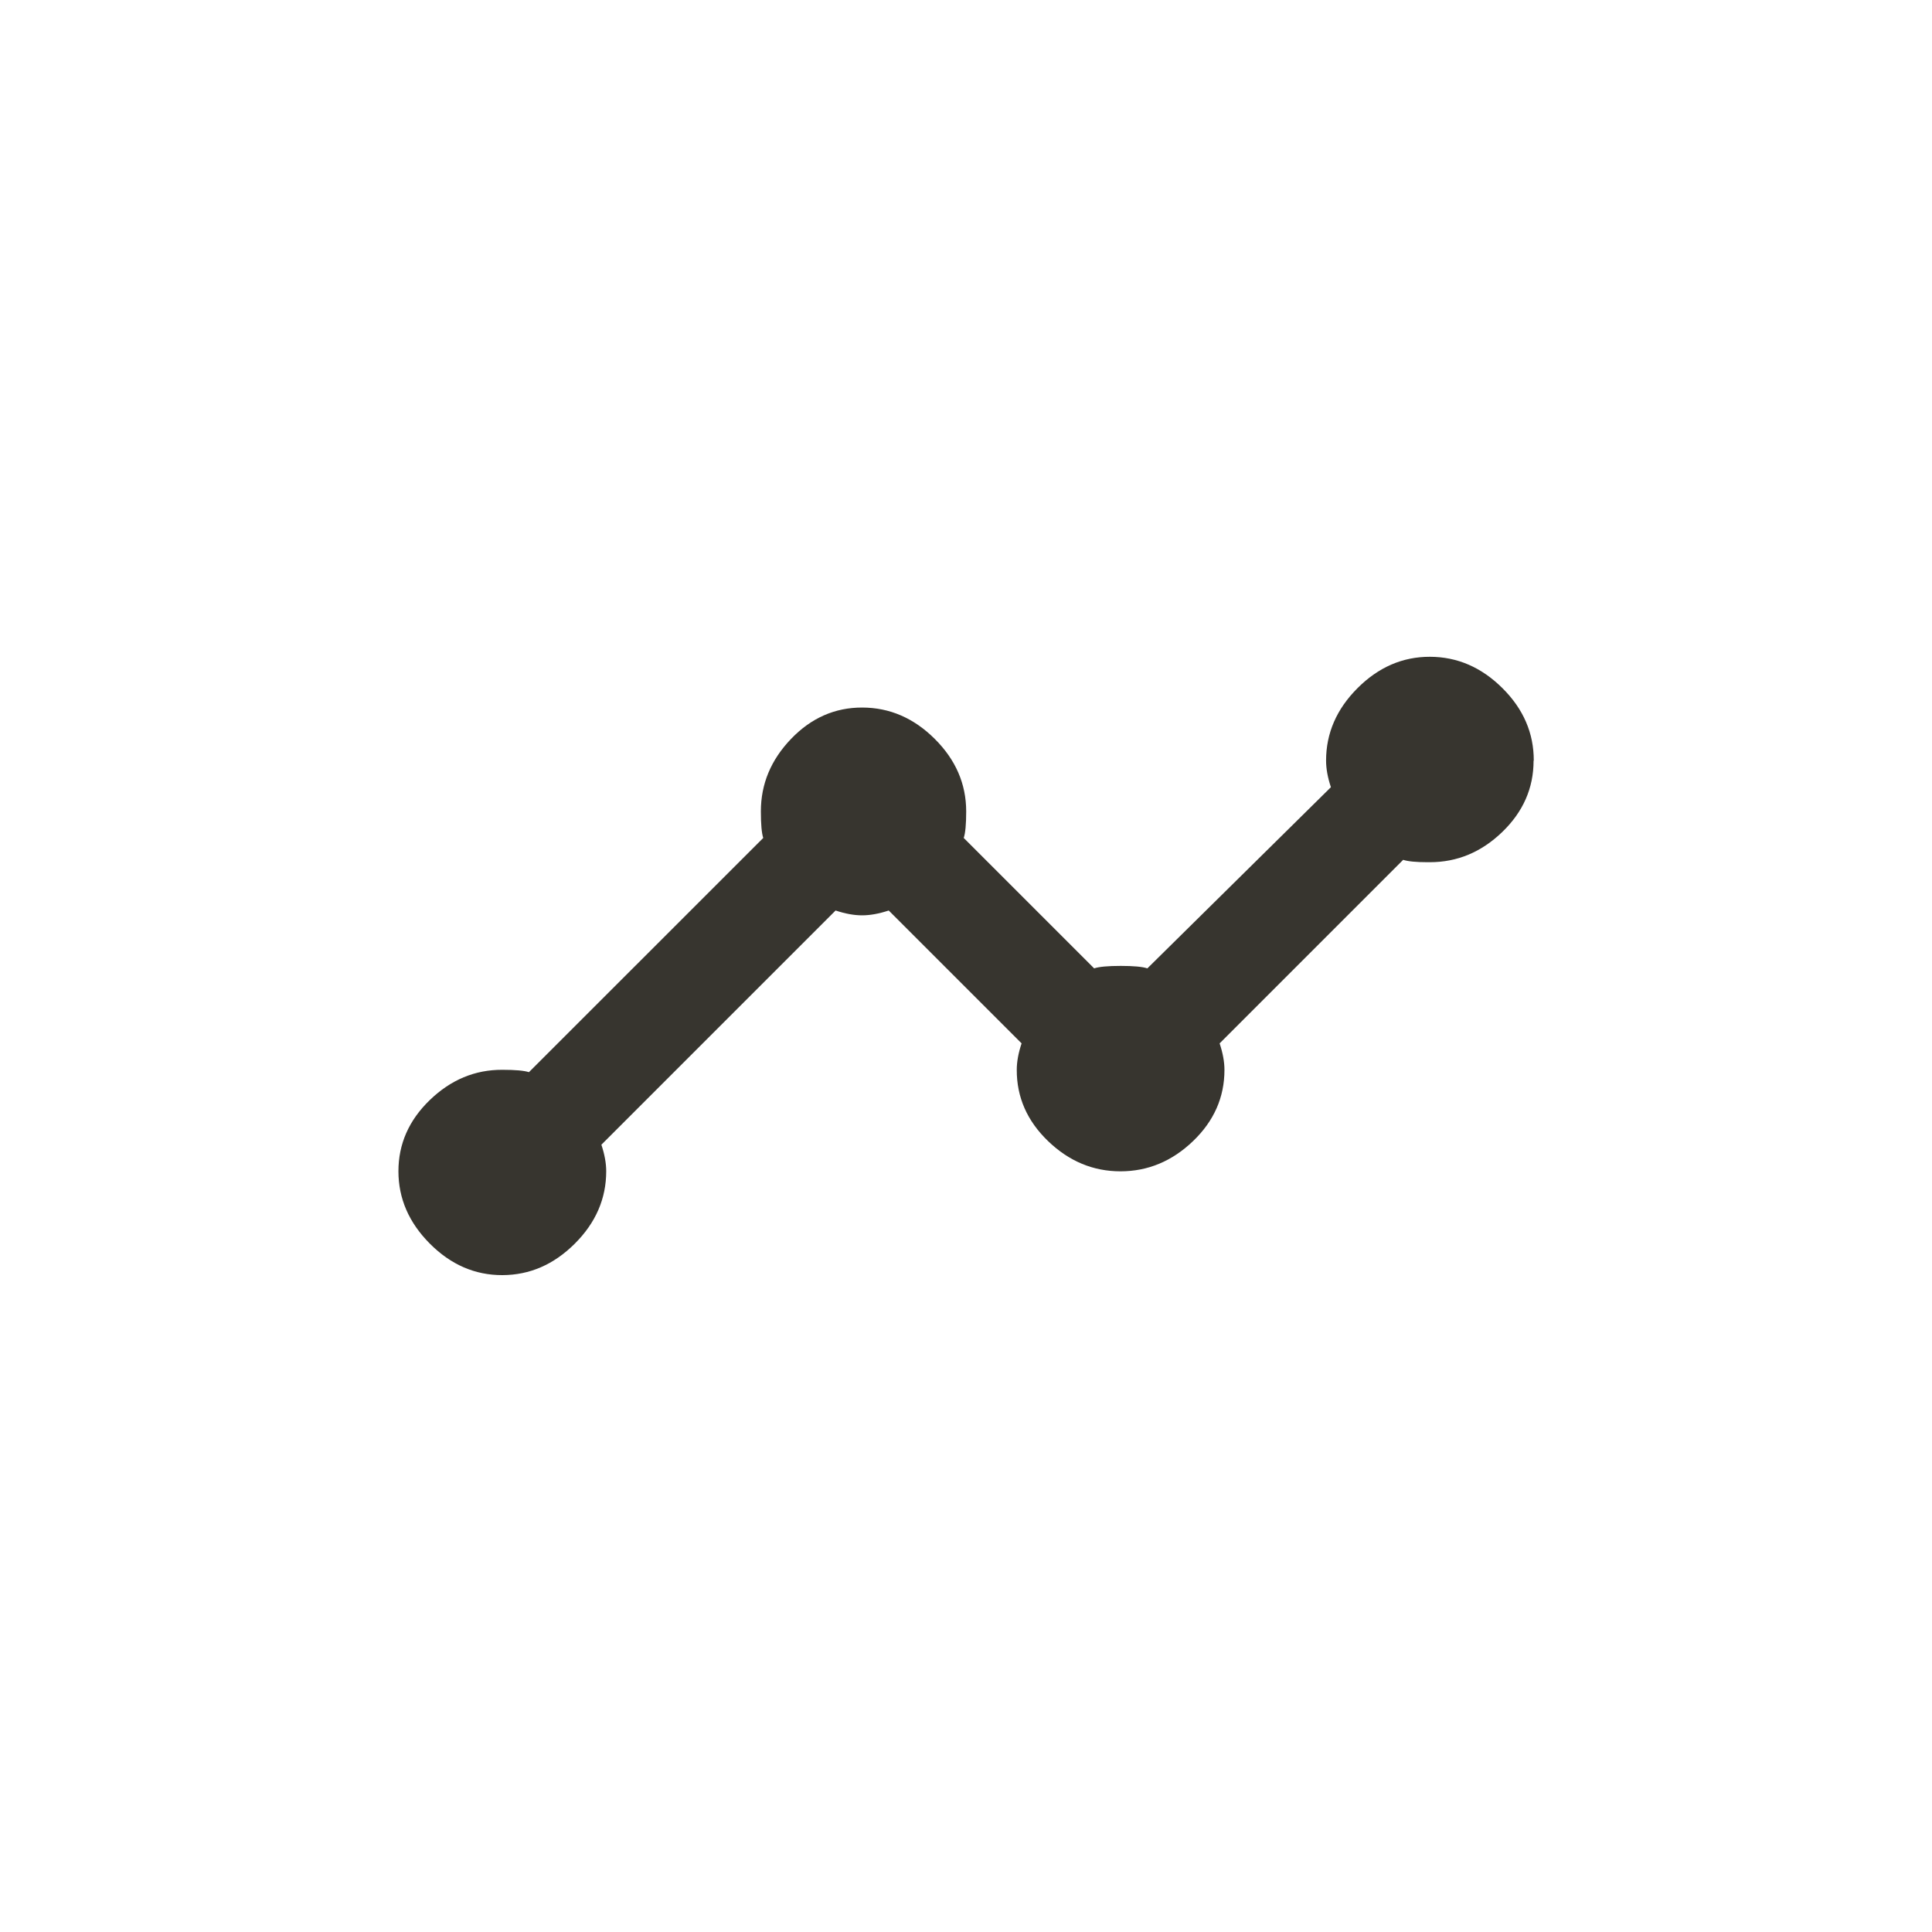<!-- Generated by IcoMoon.io -->
<svg version="1.1" xmlns="http://www.w3.org/2000/svg" width="40" height="40" viewBox="0 0 40 40">
<title>mt-timeline</title>
<path fill="#37352f" d="M31.751 15.751q0 0.849-0.649 1.475t-1.5 0.625h-0.051q-0.351 0-0.5-0.049l-3.8 3.8q0.1 0.3 0.1 0.549 0 0.851-0.651 1.475t-1.5 0.625-1.5-0.625-0.649-1.475q0-0.251 0.1-0.549l-2.751-2.751q-0.3 0.1-0.551 0.1t-0.549-0.1l-4.849 4.849q0.1 0.3 0.1 0.549 0 0.851-0.651 1.5t-1.5 0.651-1.5-0.651-0.651-1.5 0.651-1.475 1.5-0.625q0.4 0 0.551 0.049l4.851-4.849q-0.049-0.151-0.049-0.551 0-0.849 0.625-1.5t1.475-0.649 1.5 0.649 0.651 1.5q0 0.4-0.051 0.551l2.7 2.7q0.151-0.051 0.551-0.051t0.551 0.051l3.8-3.751q-0.1-0.3-0.1-0.551 0-0.849 0.651-1.5t1.5-0.649 1.5 0.649 0.649 1.5z"></path>
</svg>
